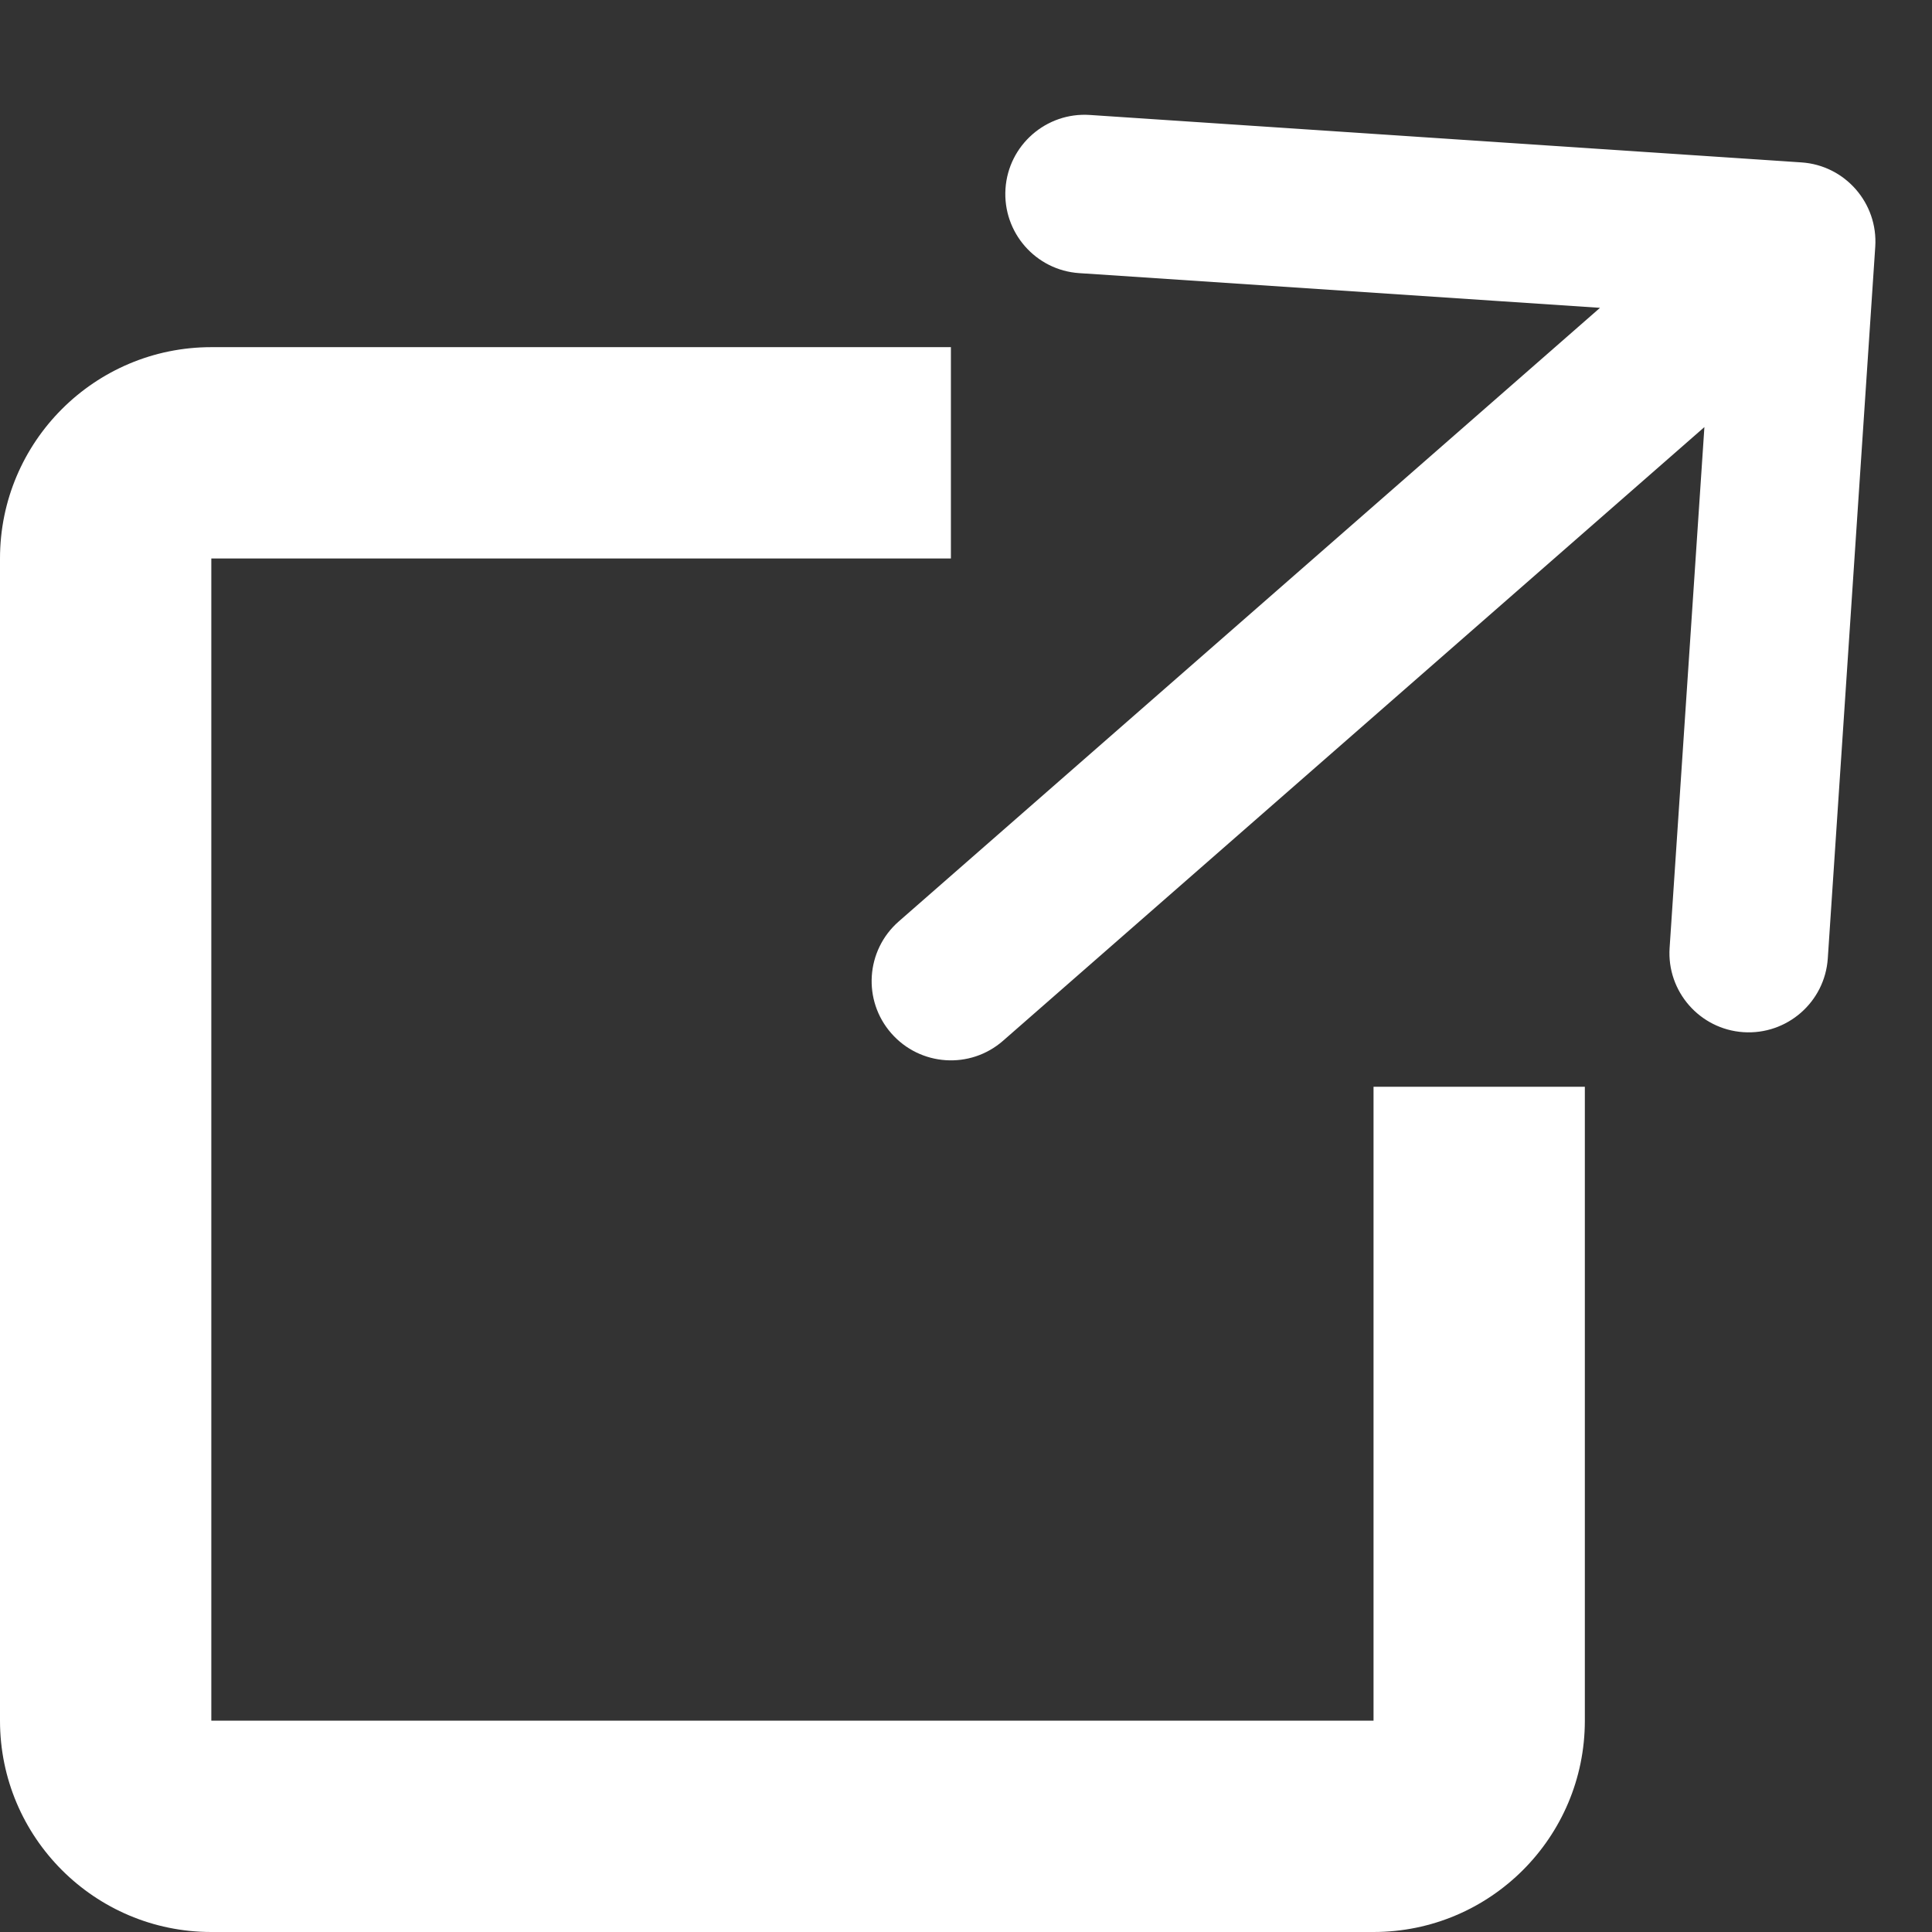 <svg width="16" height="16" viewBox="0 0 16 16" fill="none" xmlns="http://www.w3.org/2000/svg">
<rect x="0" y="0" width="16" height="16" fill="#333333" stroke="none"/>
<path fill-rule="evenodd" clip-rule="evenodd" d="M7.875 2.875H1.75C0.784 2.875 0 3.659 0 4.625V14.25C0 15.216 0.784 16 1.75 16H11.375C12.341 16 13.125 15.216 13.125 14.25V9H11.375V14.25H1.75L1.75 4.625H7.875V2.875Z" fill="#fff"/>
<path d="M7.443 7.631C7.17 7.87 7.142 8.284 7.381 8.557C7.62 8.83 8.034 8.858 8.307 8.619L7.443 7.631ZM15.53 2.044C15.554 1.682 15.28 1.369 14.919 1.345L9.025 0.952C8.664 0.928 8.351 1.202 8.327 1.563C8.303 1.925 8.577 2.238 8.938 2.262L14.177 2.611L13.827 7.85C13.803 8.211 14.077 8.524 14.438 8.548C14.8 8.572 15.113 8.298 15.137 7.937L15.53 2.044ZM8.307 8.619L15.307 2.494L14.443 1.506L7.443 7.631L8.307 8.619Z" fill="#fff"/>
</svg>
